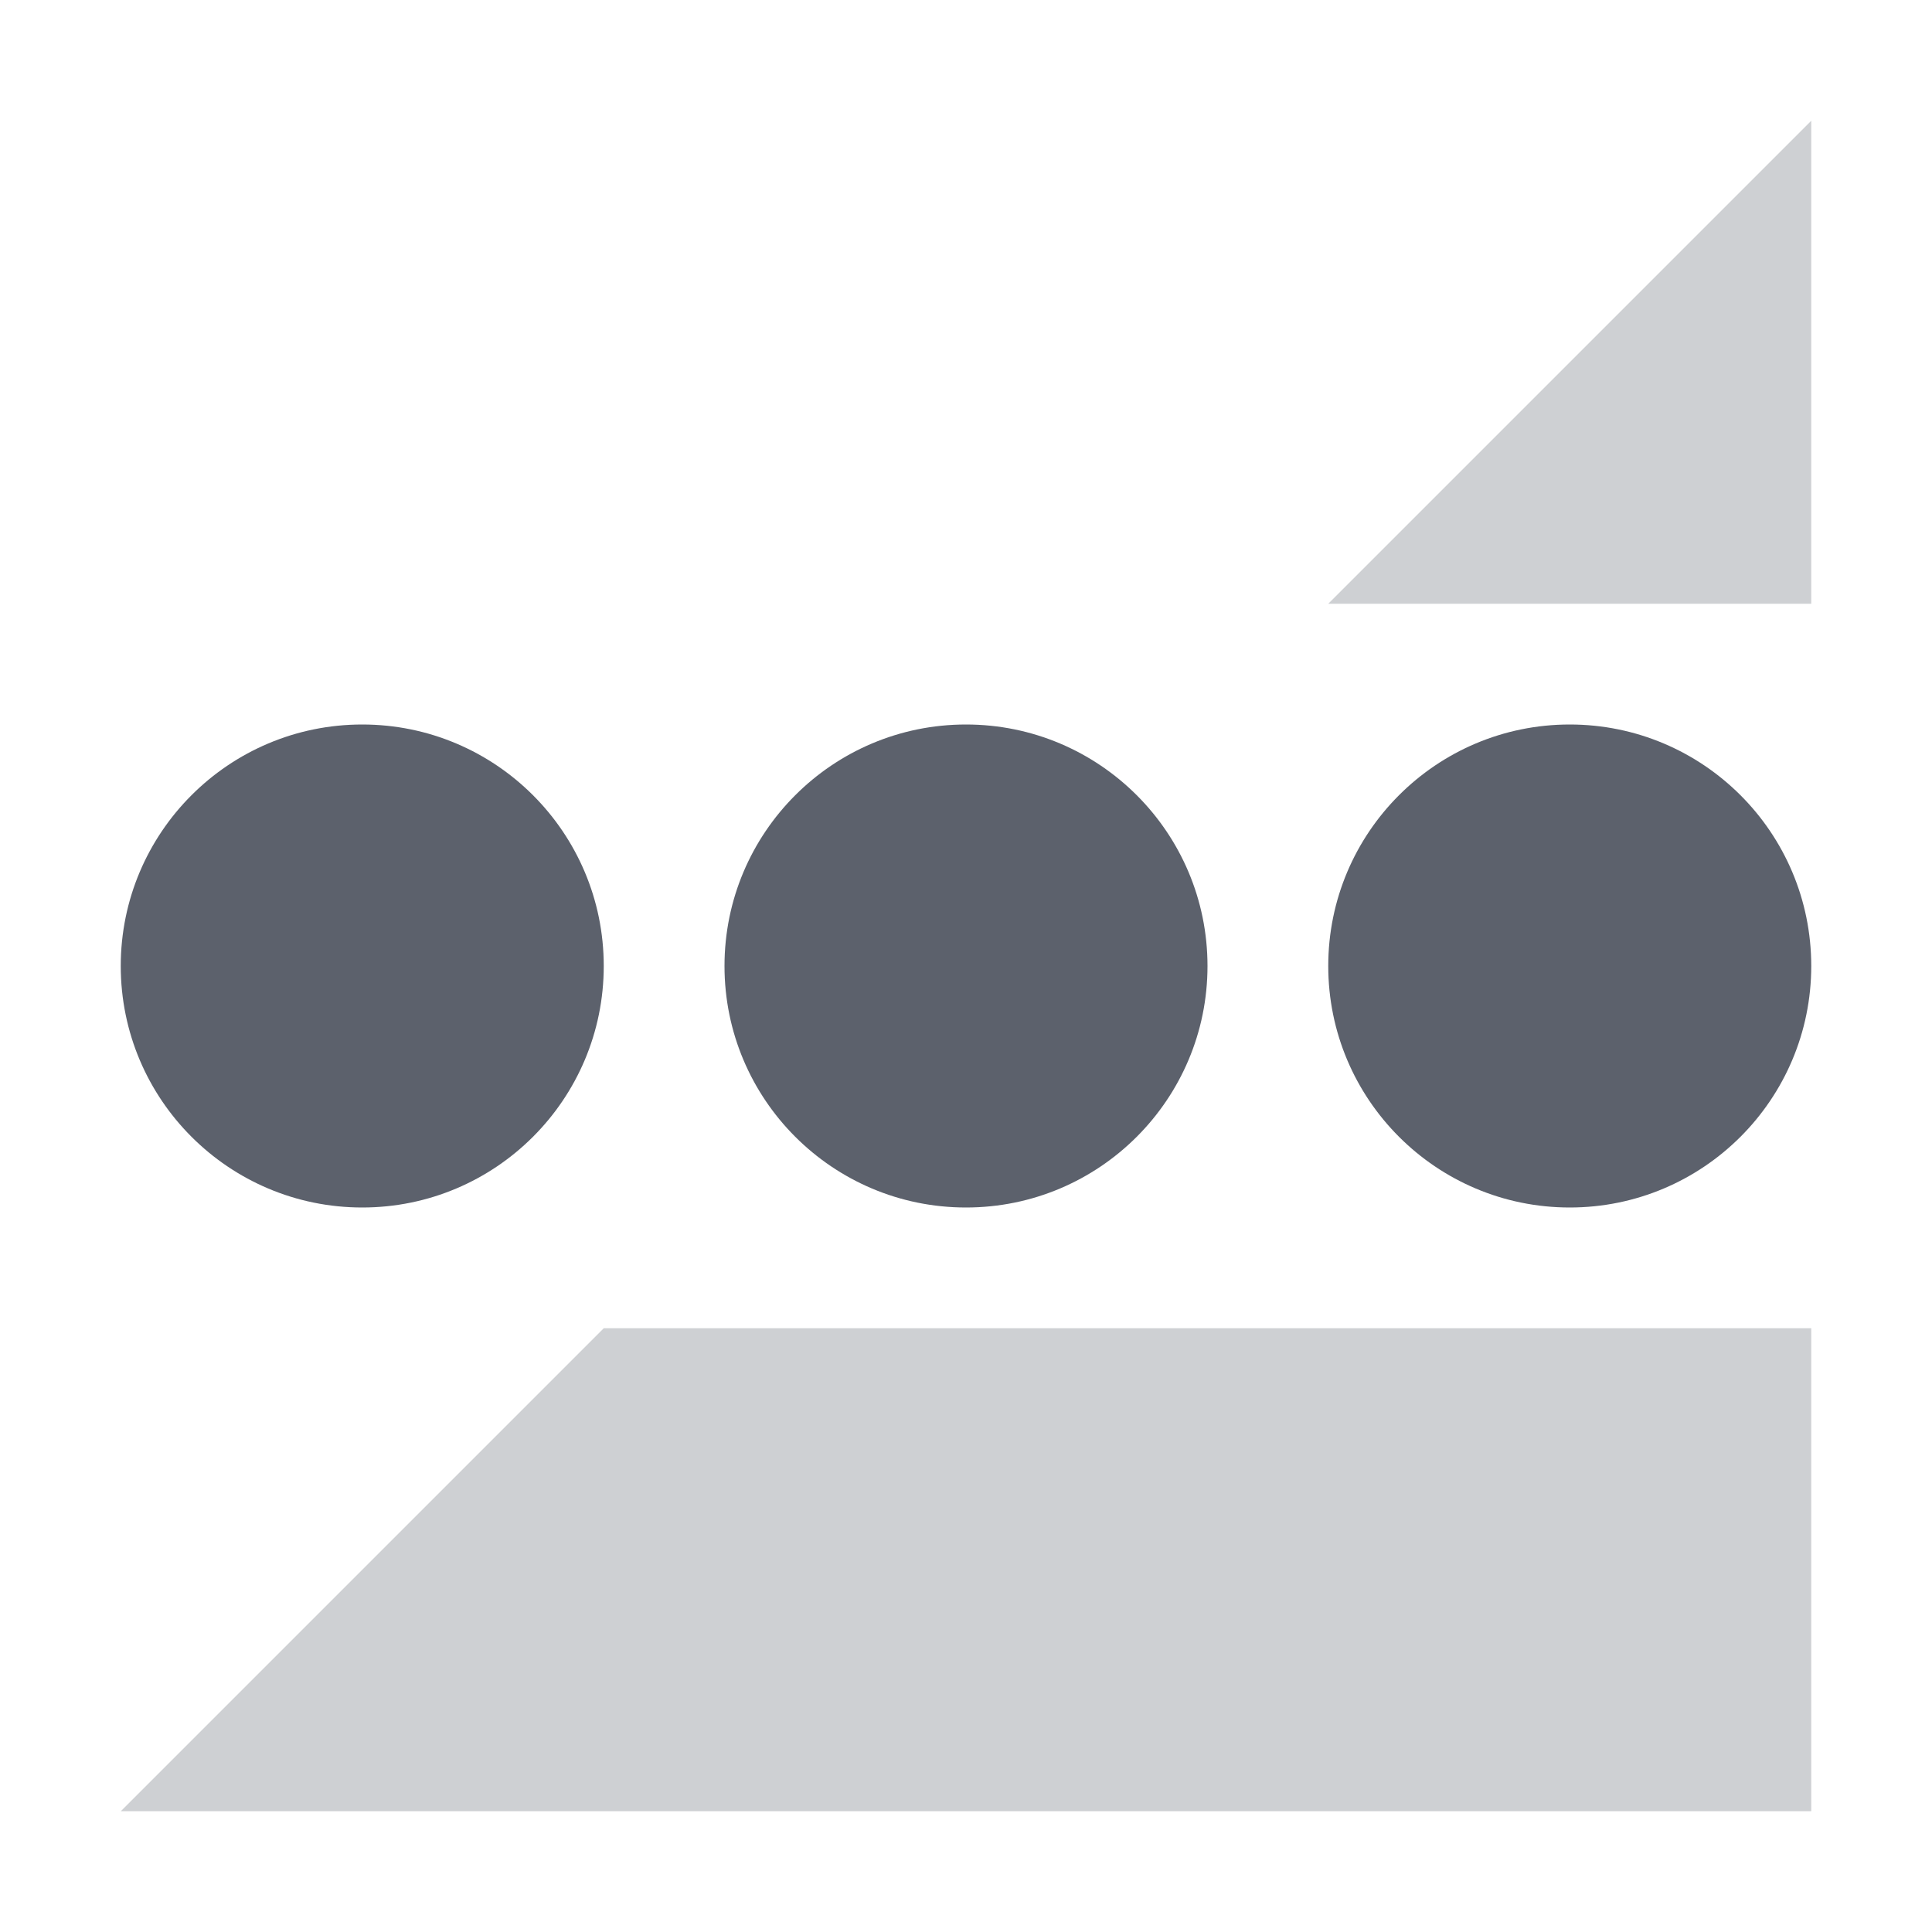 <svg height="16" width="16" xmlns="http://www.w3.org/2000/svg"><g fill="#5c616c"><path d="m15 1-4 4h4zm-10 10-4 4h14v-4z" opacity=".3"/><circle cx="3" cy="8" r="2"/><circle cx="8" cy="8" r="2"/><circle cx="13" cy="8" r="2"/></g></svg>